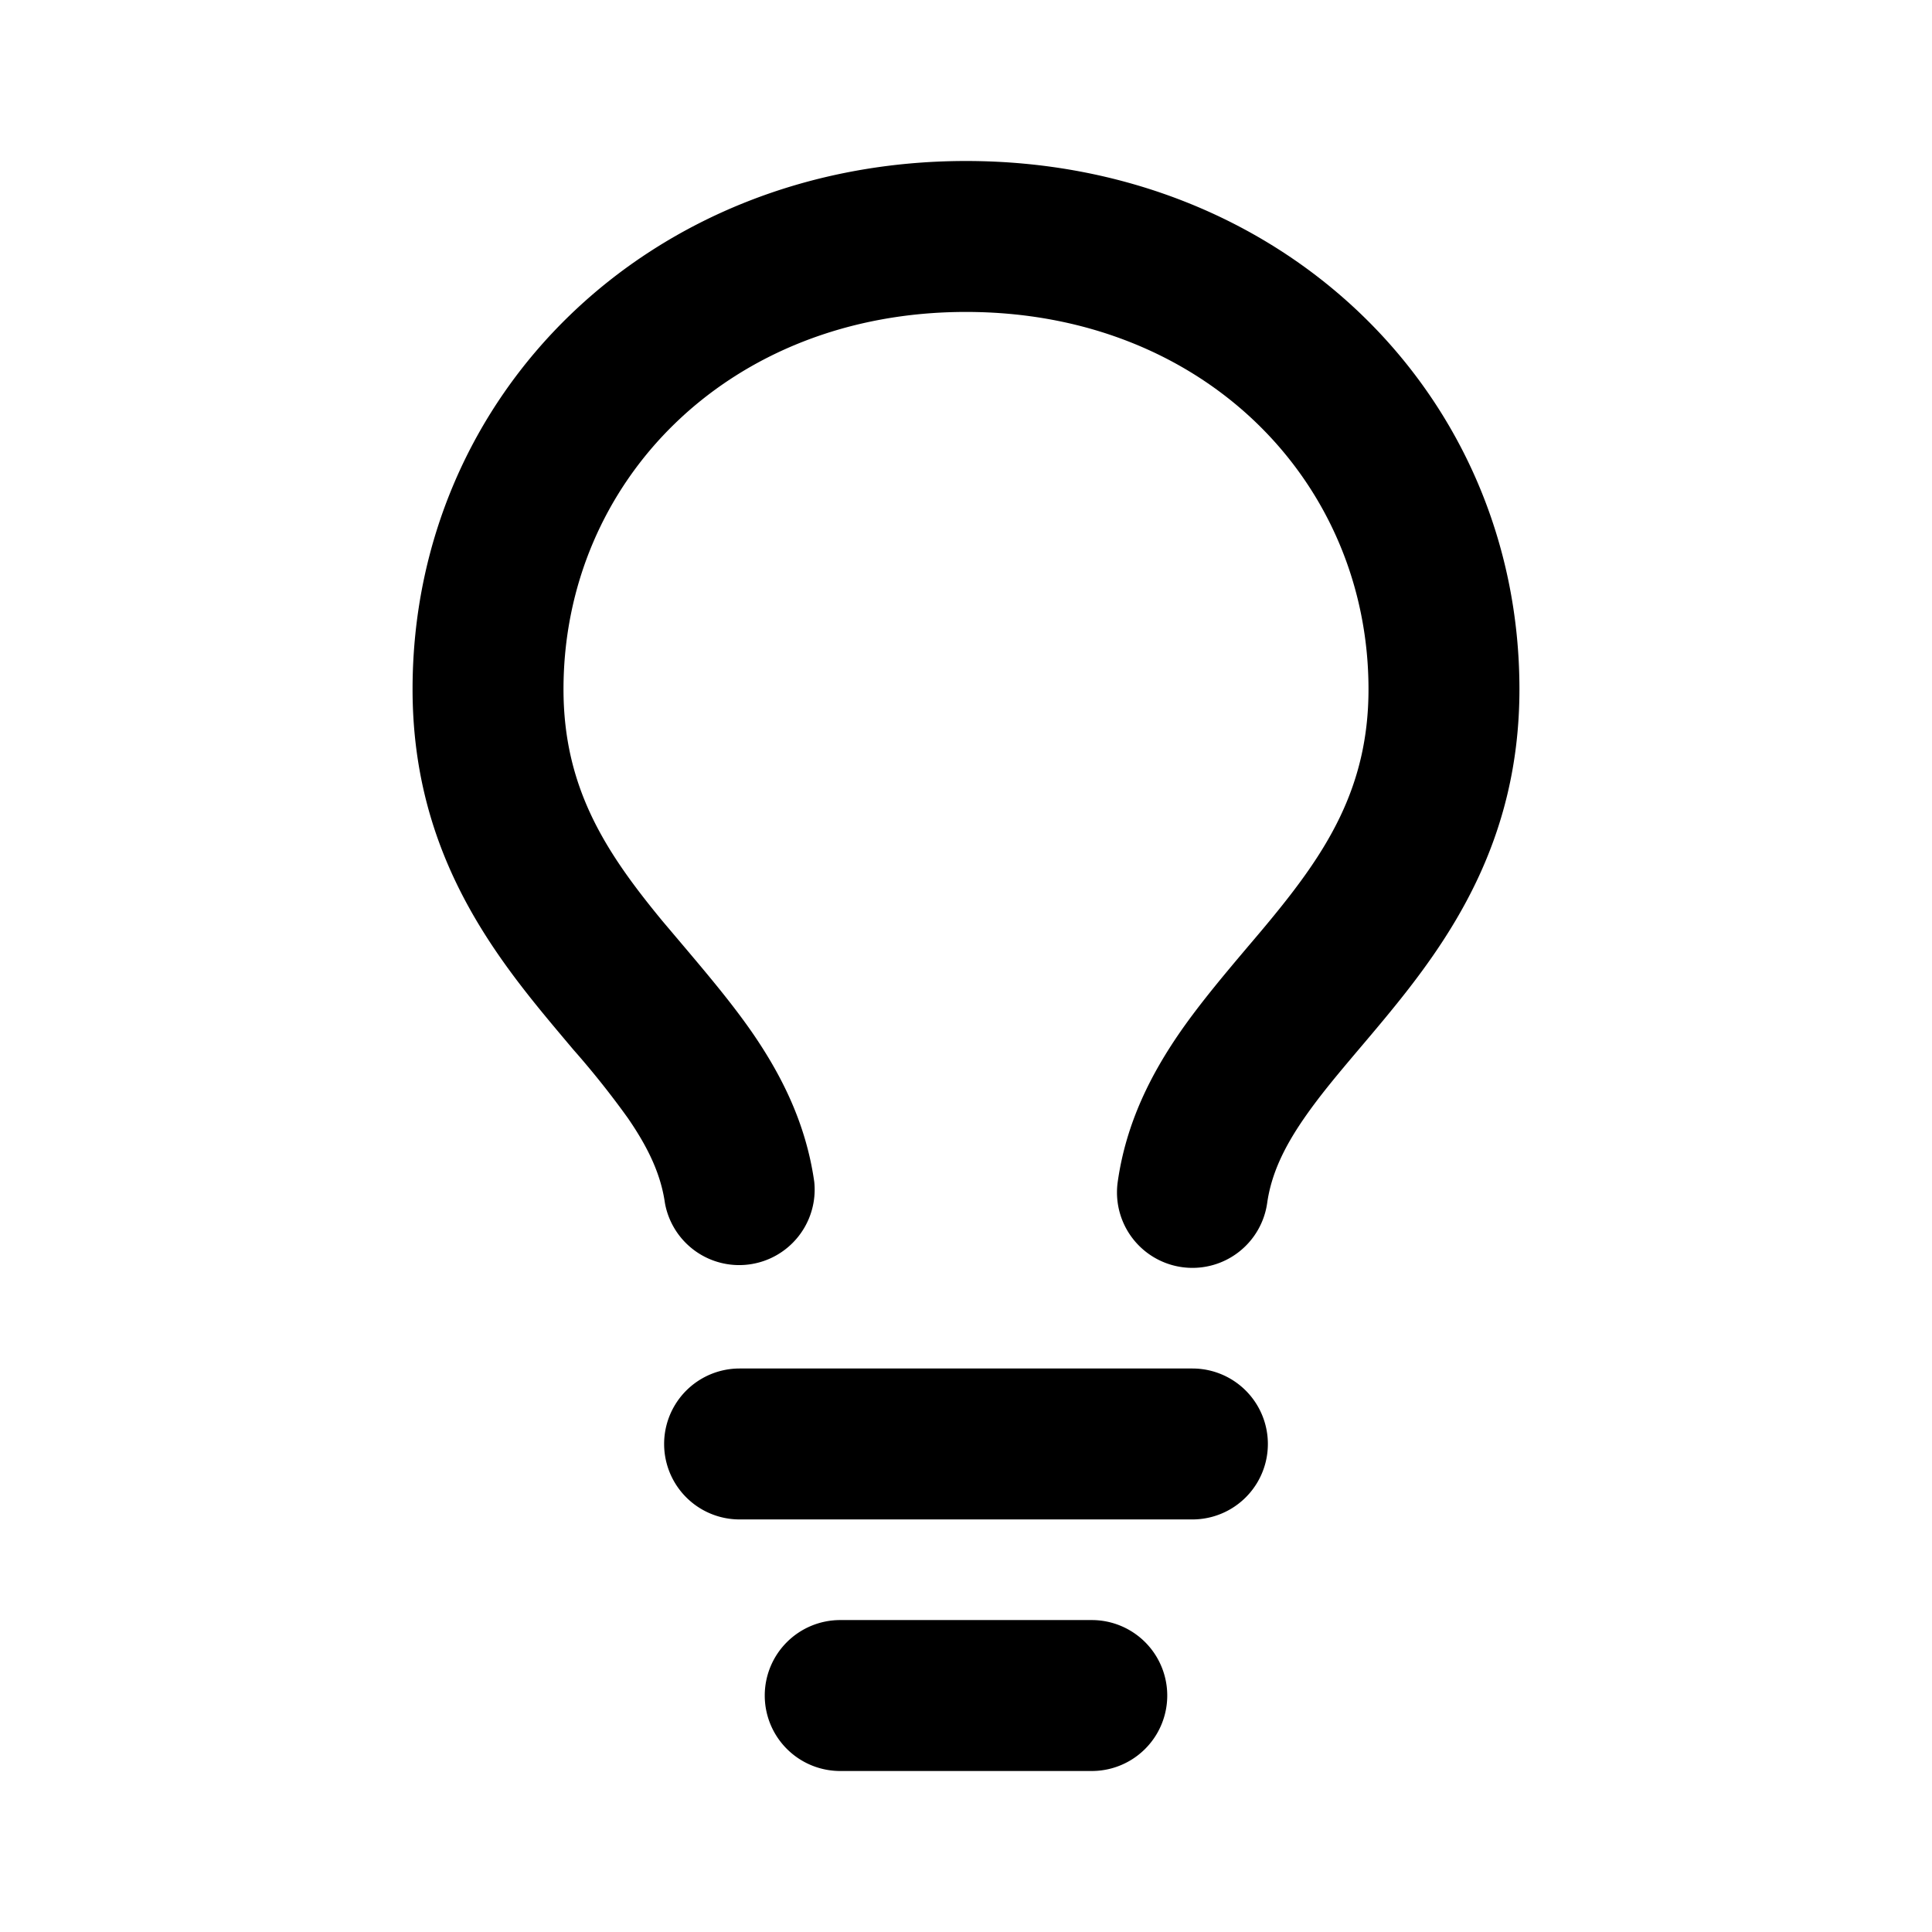 <svg xmlns="http://www.w3.org/2000/svg" width="100%" height="100%" viewBox="-1.6 -1.6 19.2 19.2"><path fill-rule="evenodd" d="M8 1.5c-2.363 0-4 1.69-4 3.75 0 .984.424 1.625.984 2.304l.214.253c.223.264.47.556.673.848.284.411.537.896.621 1.49a.75.75 0 01-1.484.211c-.04-.282-.163-.547-.37-.847a8.695 8.695 0 00-.542-.68c-.084-.1-.173-.205-.268-.32C3.201 7.75 2.5 6.766 2.5 5.25 2.5 2.31 4.863 0 8 0s5.5 2.31 5.5 5.25c0 1.516-.701 2.5-1.328 3.259-.095.115-.184.22-.268.319-.207.245-.383.453-.541.681-.208.3-.33.565-.37.847a.75.75 0 01-1.485-.212c.084-.593.337-1.078.621-1.489.203-.292.45-.584.673-.848.075-.088.147-.173.213-.253.561-.679.985-1.32.985-2.304 0-2.06-1.637-3.75-4-3.75zM6 15.25a.75.75 0 01.75-.75h2.5a.75.75 0 010 1.5h-2.5a.75.75 0 01-.75-.75zM5.75 12a.75.75 0 000 1.5h4.5a.75.75 0 000-1.5h-4.5z"/></svg>